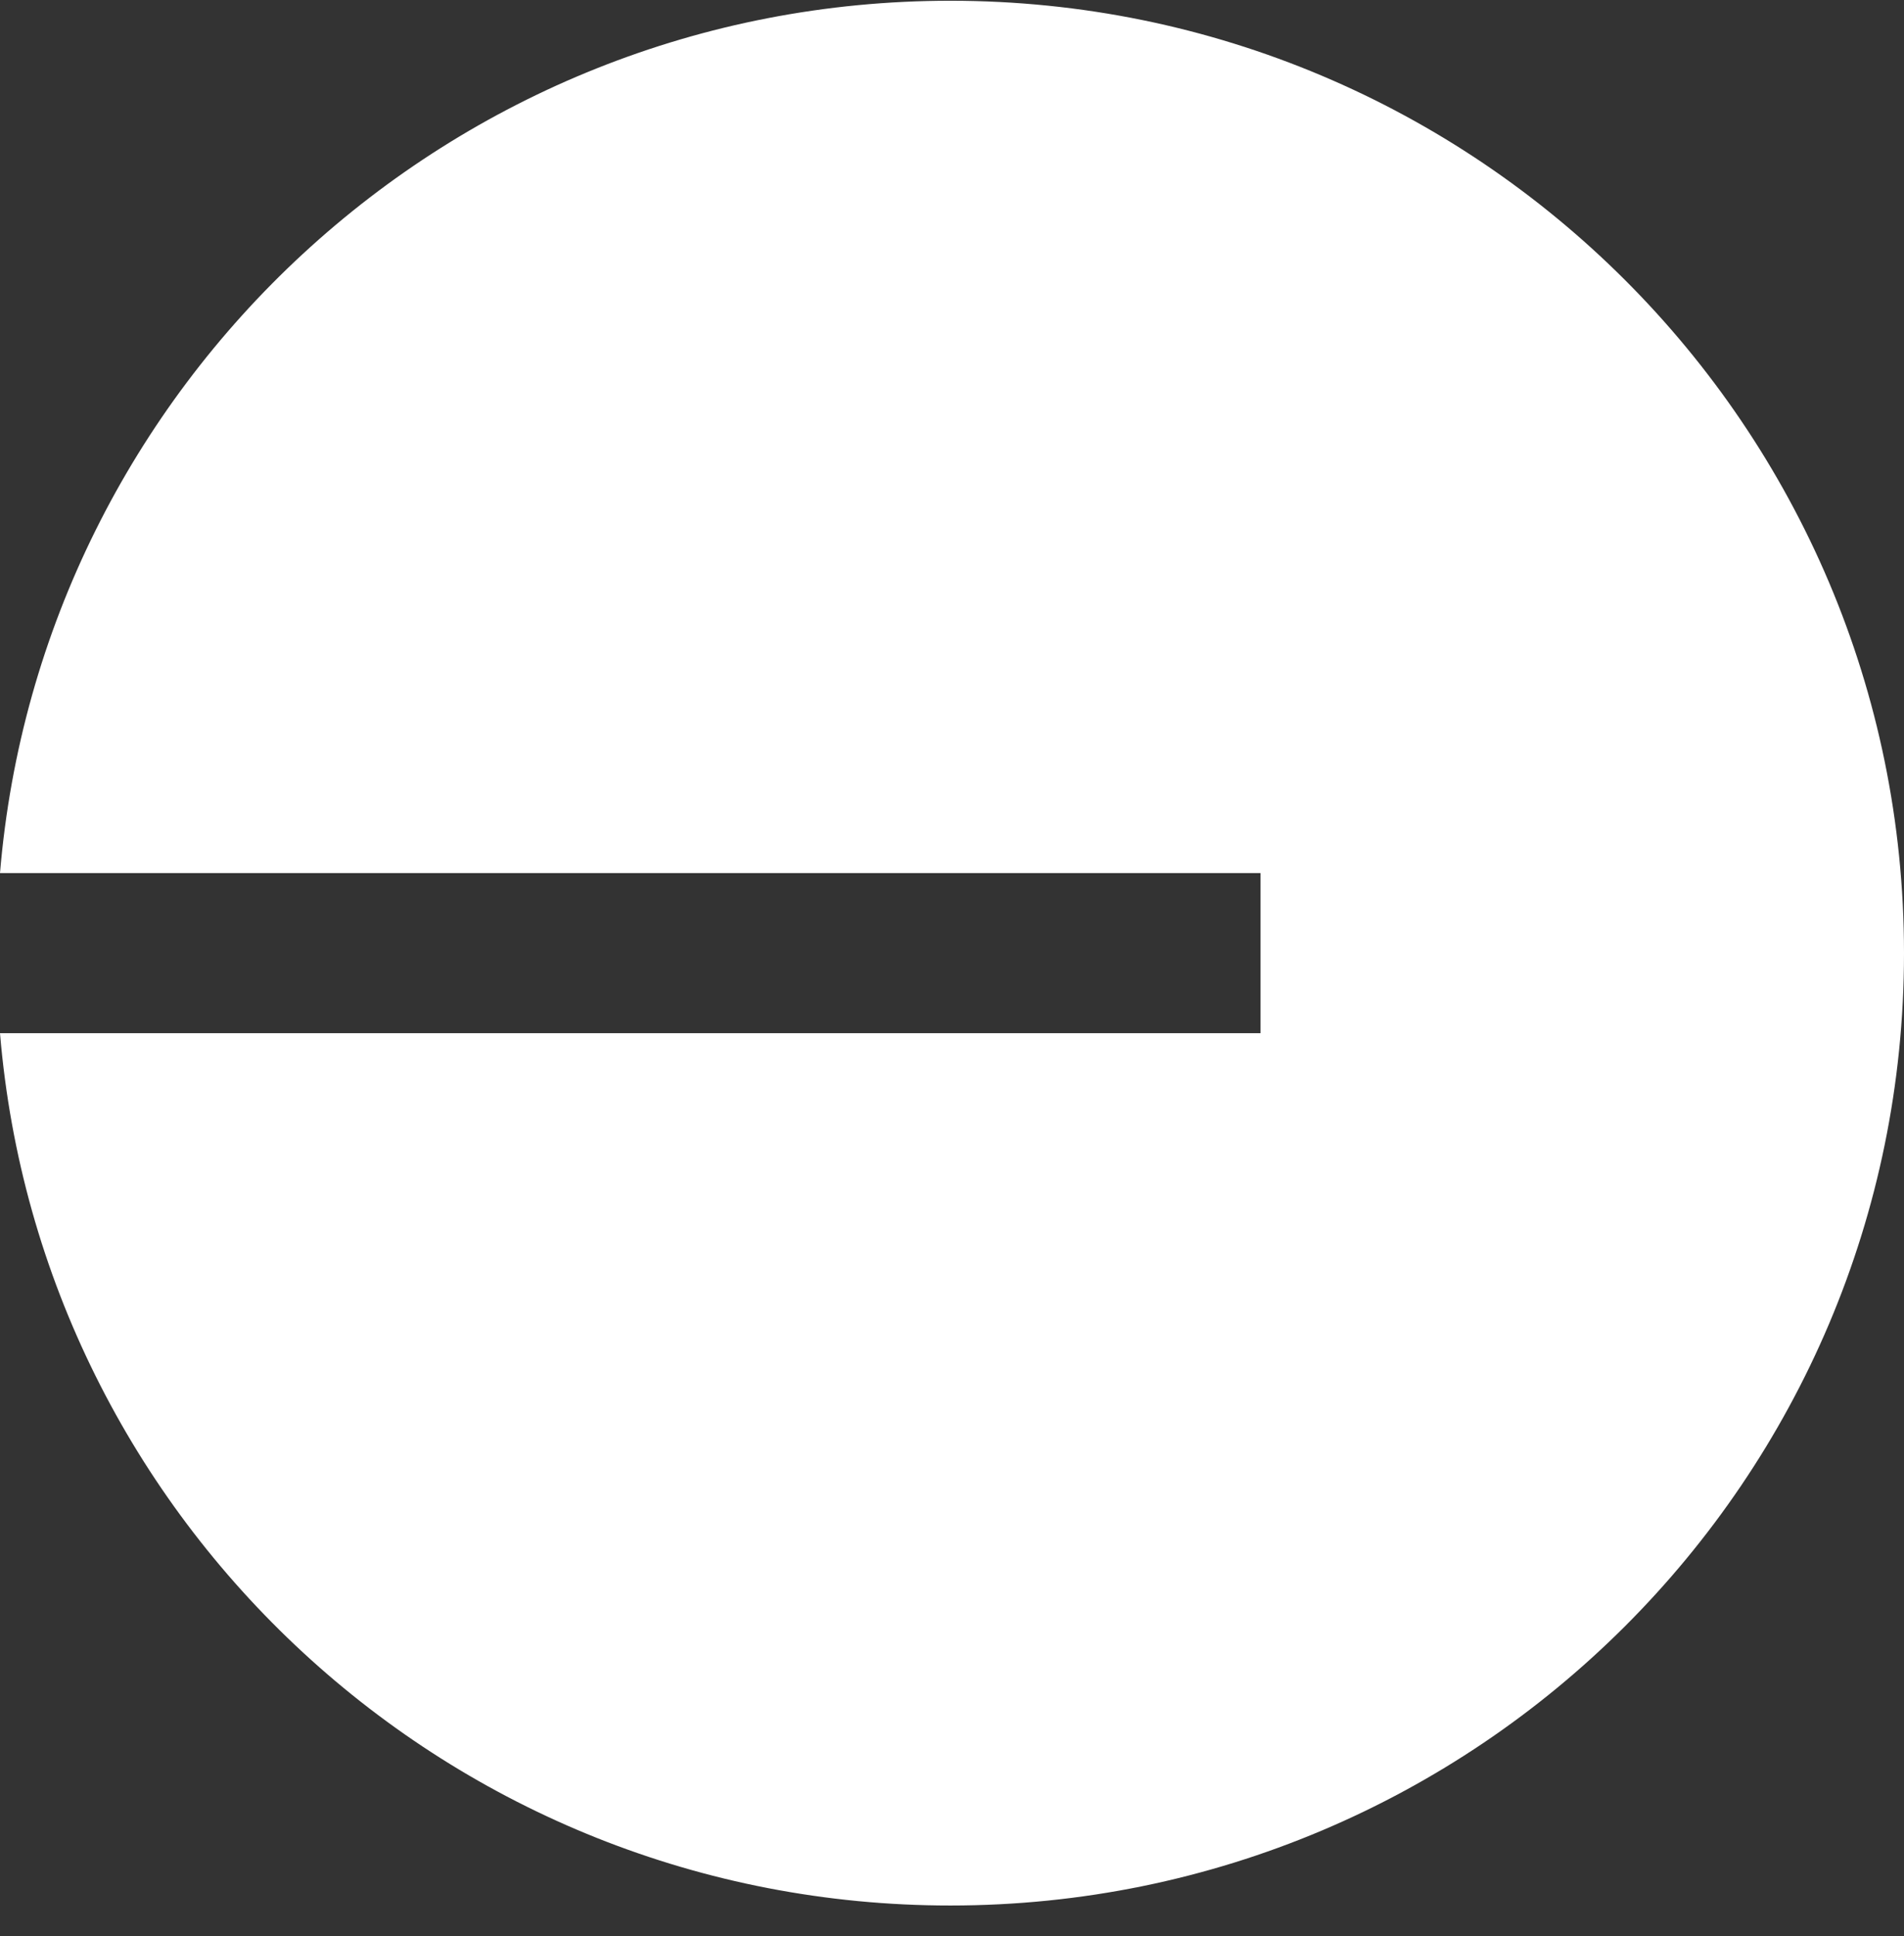 <svg width="61" height="62" viewBox="0 0 61 62" fill="none" xmlns="http://www.w3.org/2000/svg">
<rect x="0" y="0" width="61" height="62" fill="#333333" stroke="none"/>
<g clip-path="url(#clip0_1788_24299)">
<path d="M30.447 61.024C47.321 61.024 61 47.369 61 30.524C61 13.68 47.321 0.024 30.447 0.024C14.438 0.024 1.304 12.316 0 27.961H40.384V33.088H2.19339e-07C1.304 48.733 14.438 61.024 30.447 61.024Z" fill="white"/>
</g>
<defs>
<clipPath id="clip0_1788_24299">
<rect width="61" height="61" fill="white" transform="translate(0 0.024)"/>
</clipPath>
</defs>
</svg>
